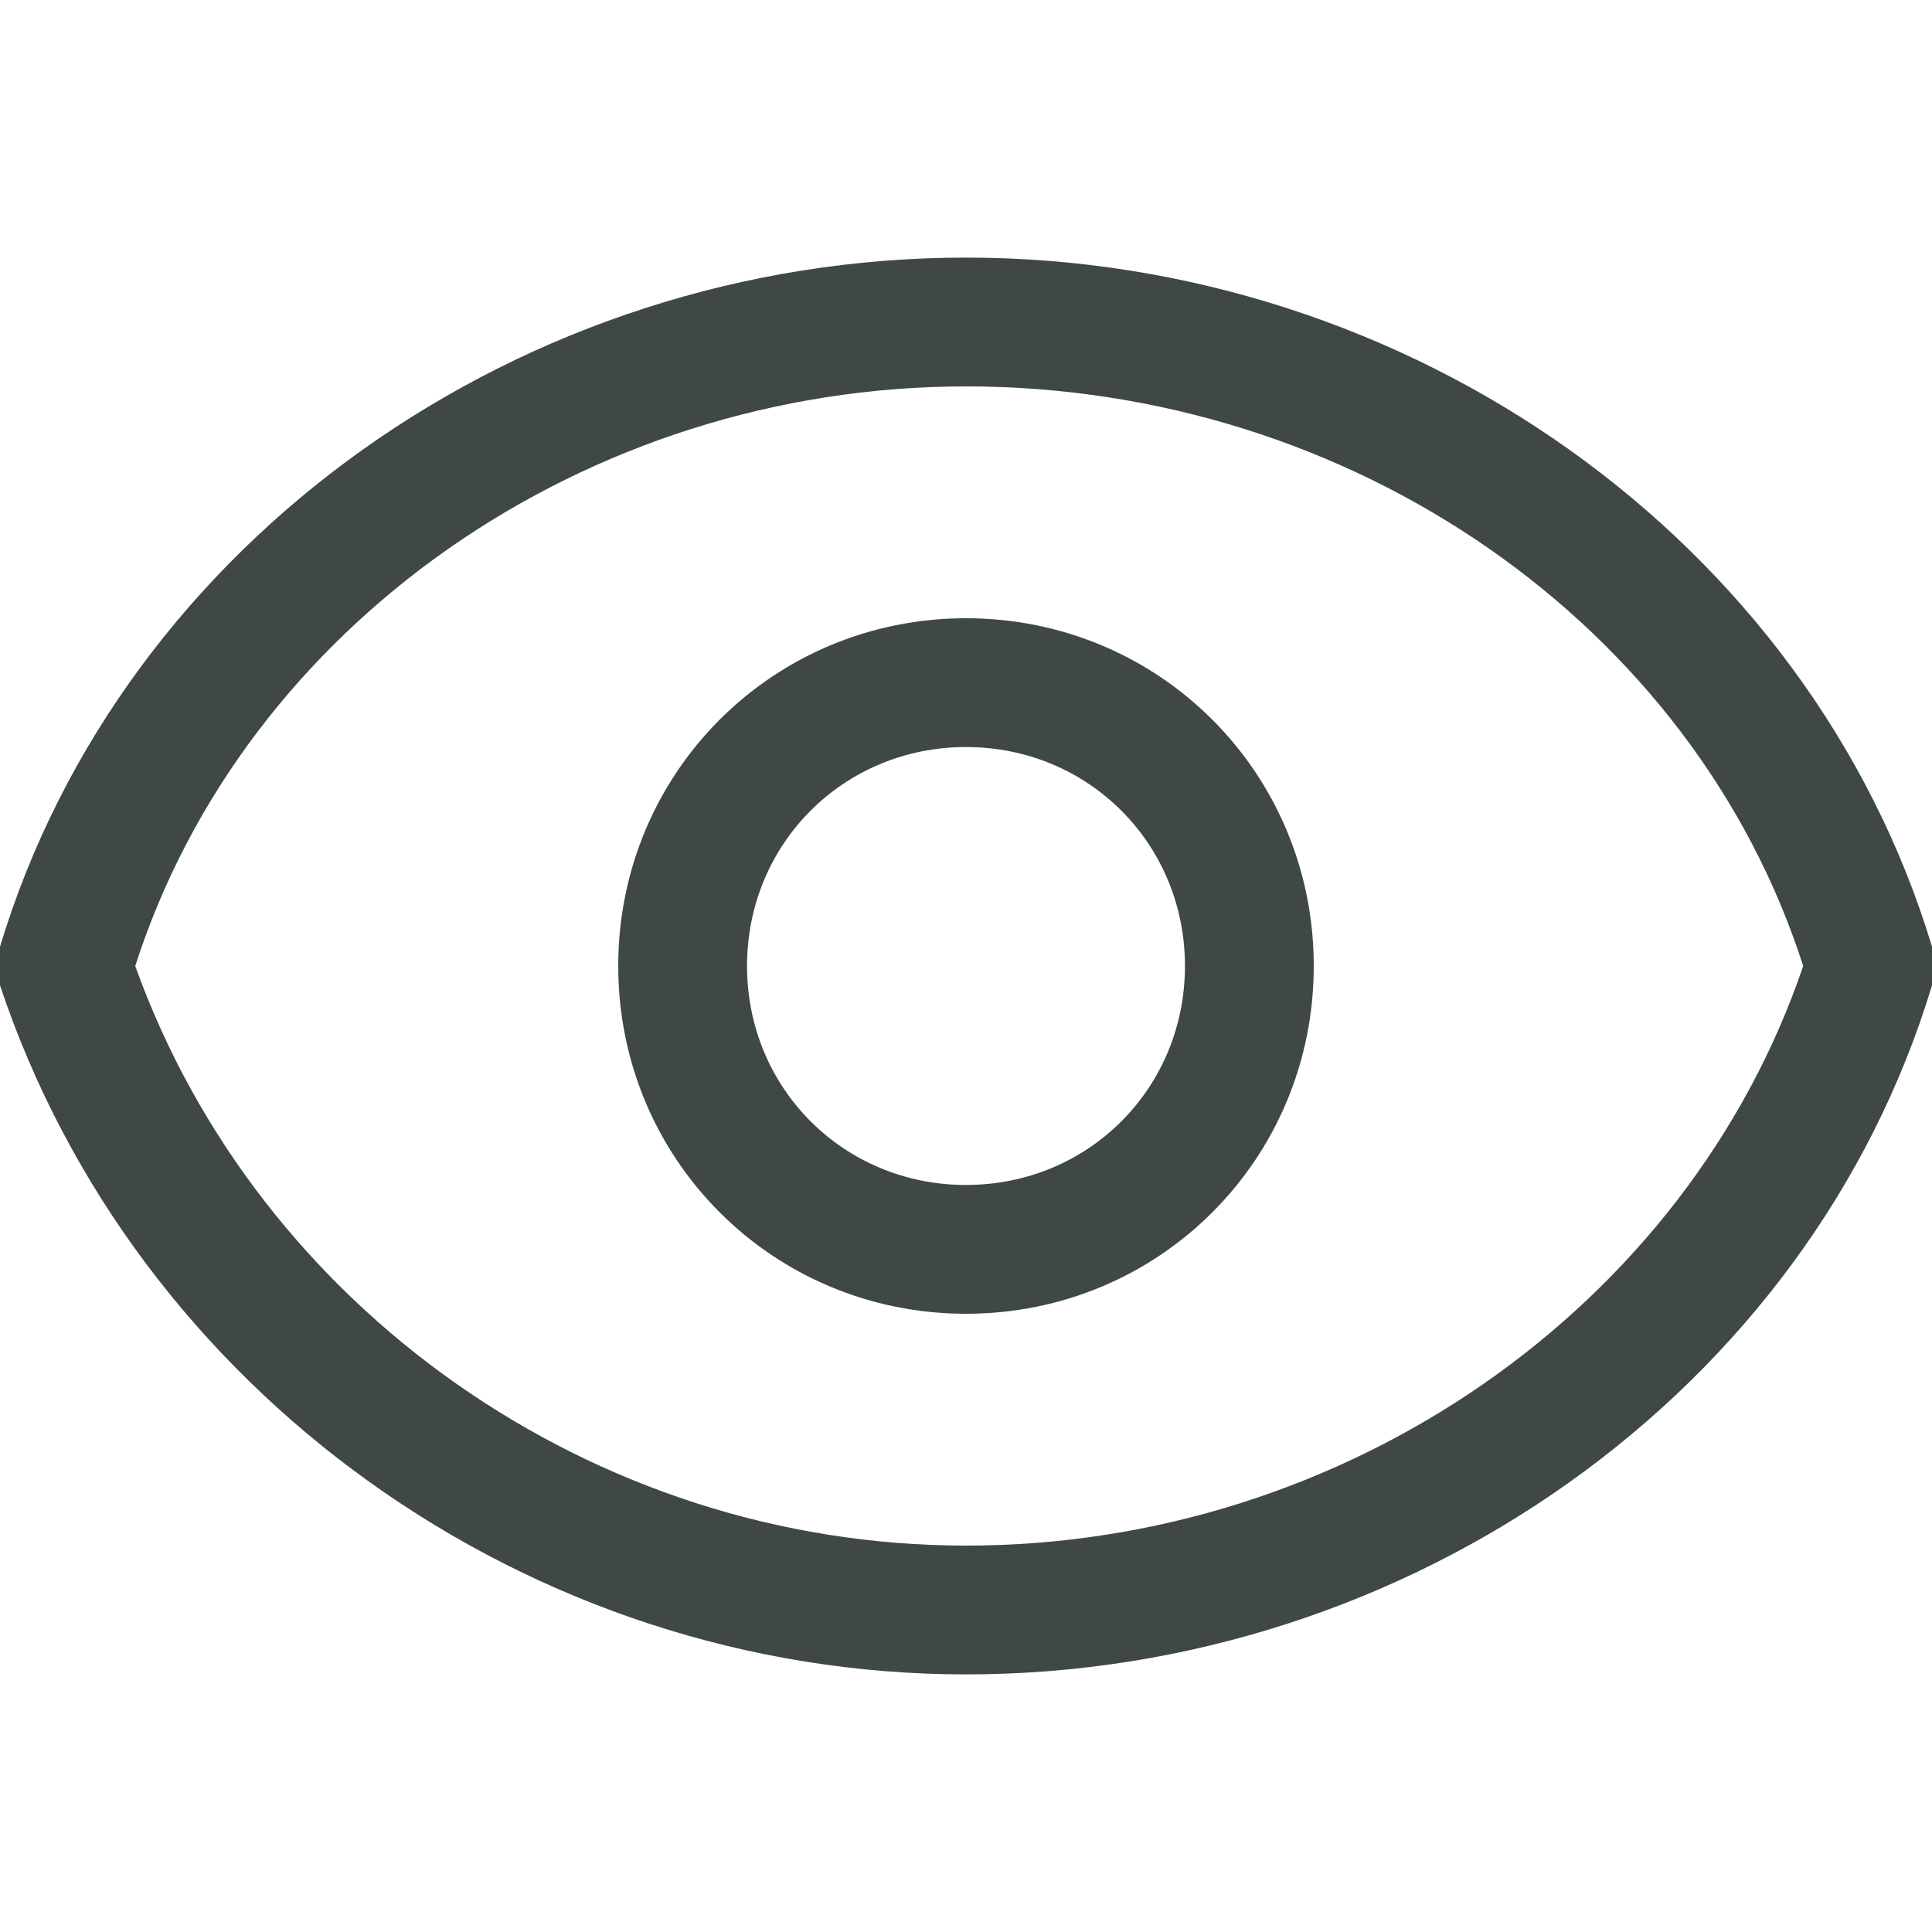 <?xml version="1.0" encoding="utf-8"?>
<!-- Generator: Adobe Illustrator 27.8.1, SVG Export Plug-In . SVG Version: 6.00 Build 0)  -->
<svg version="1.2" baseProfile="tiny" id="Layer_1" xmlns="http://www.w3.org/2000/svg" xmlns:xlink="http://www.w3.org/1999/xlink"
	 x="0px" y="0px" viewBox="0 -4 30 30" overflow="visible" xml:space="preserve">
<g>
	<path fill="#3F4846" d="M15,16.4c-3,0-5.4-2.4-5.4-5.4c0-3,2.4-5.4,5.4-5.4c3,0,5.4,2.4,5.4,5.4C20.4,14,18,16.4,15,16.4z M15,7.6
		c-1.9,0-3.4,1.5-3.4,3.4c0,1.9,1.5,3.4,3.4,3.4c1.9,0,3.4-1.5,3.4-3.4C18.4,9.1,16.9,7.6,15,7.6z"/>
</g>
<g>
	<path fill="#3F4846" d="M15,22C8.2,22,2.1,17.6,0,11.3C0,11.1,0,10.9,0,10.7C1.9,4.4,8.1,0,15,0s13.1,4.4,15,10.7
		c0.1,0.2,0.1,0.4,0,0.6C28.1,17.6,21.9,22,15,22z M2.1,11c1.9,5.3,7.1,9,12.9,9c5.9,0,11.2-3.7,13-9c-1.7-5.3-7-9-13-9
		C9.1,2,3.8,5.7,2.1,11z"/>
</g>
</svg>
